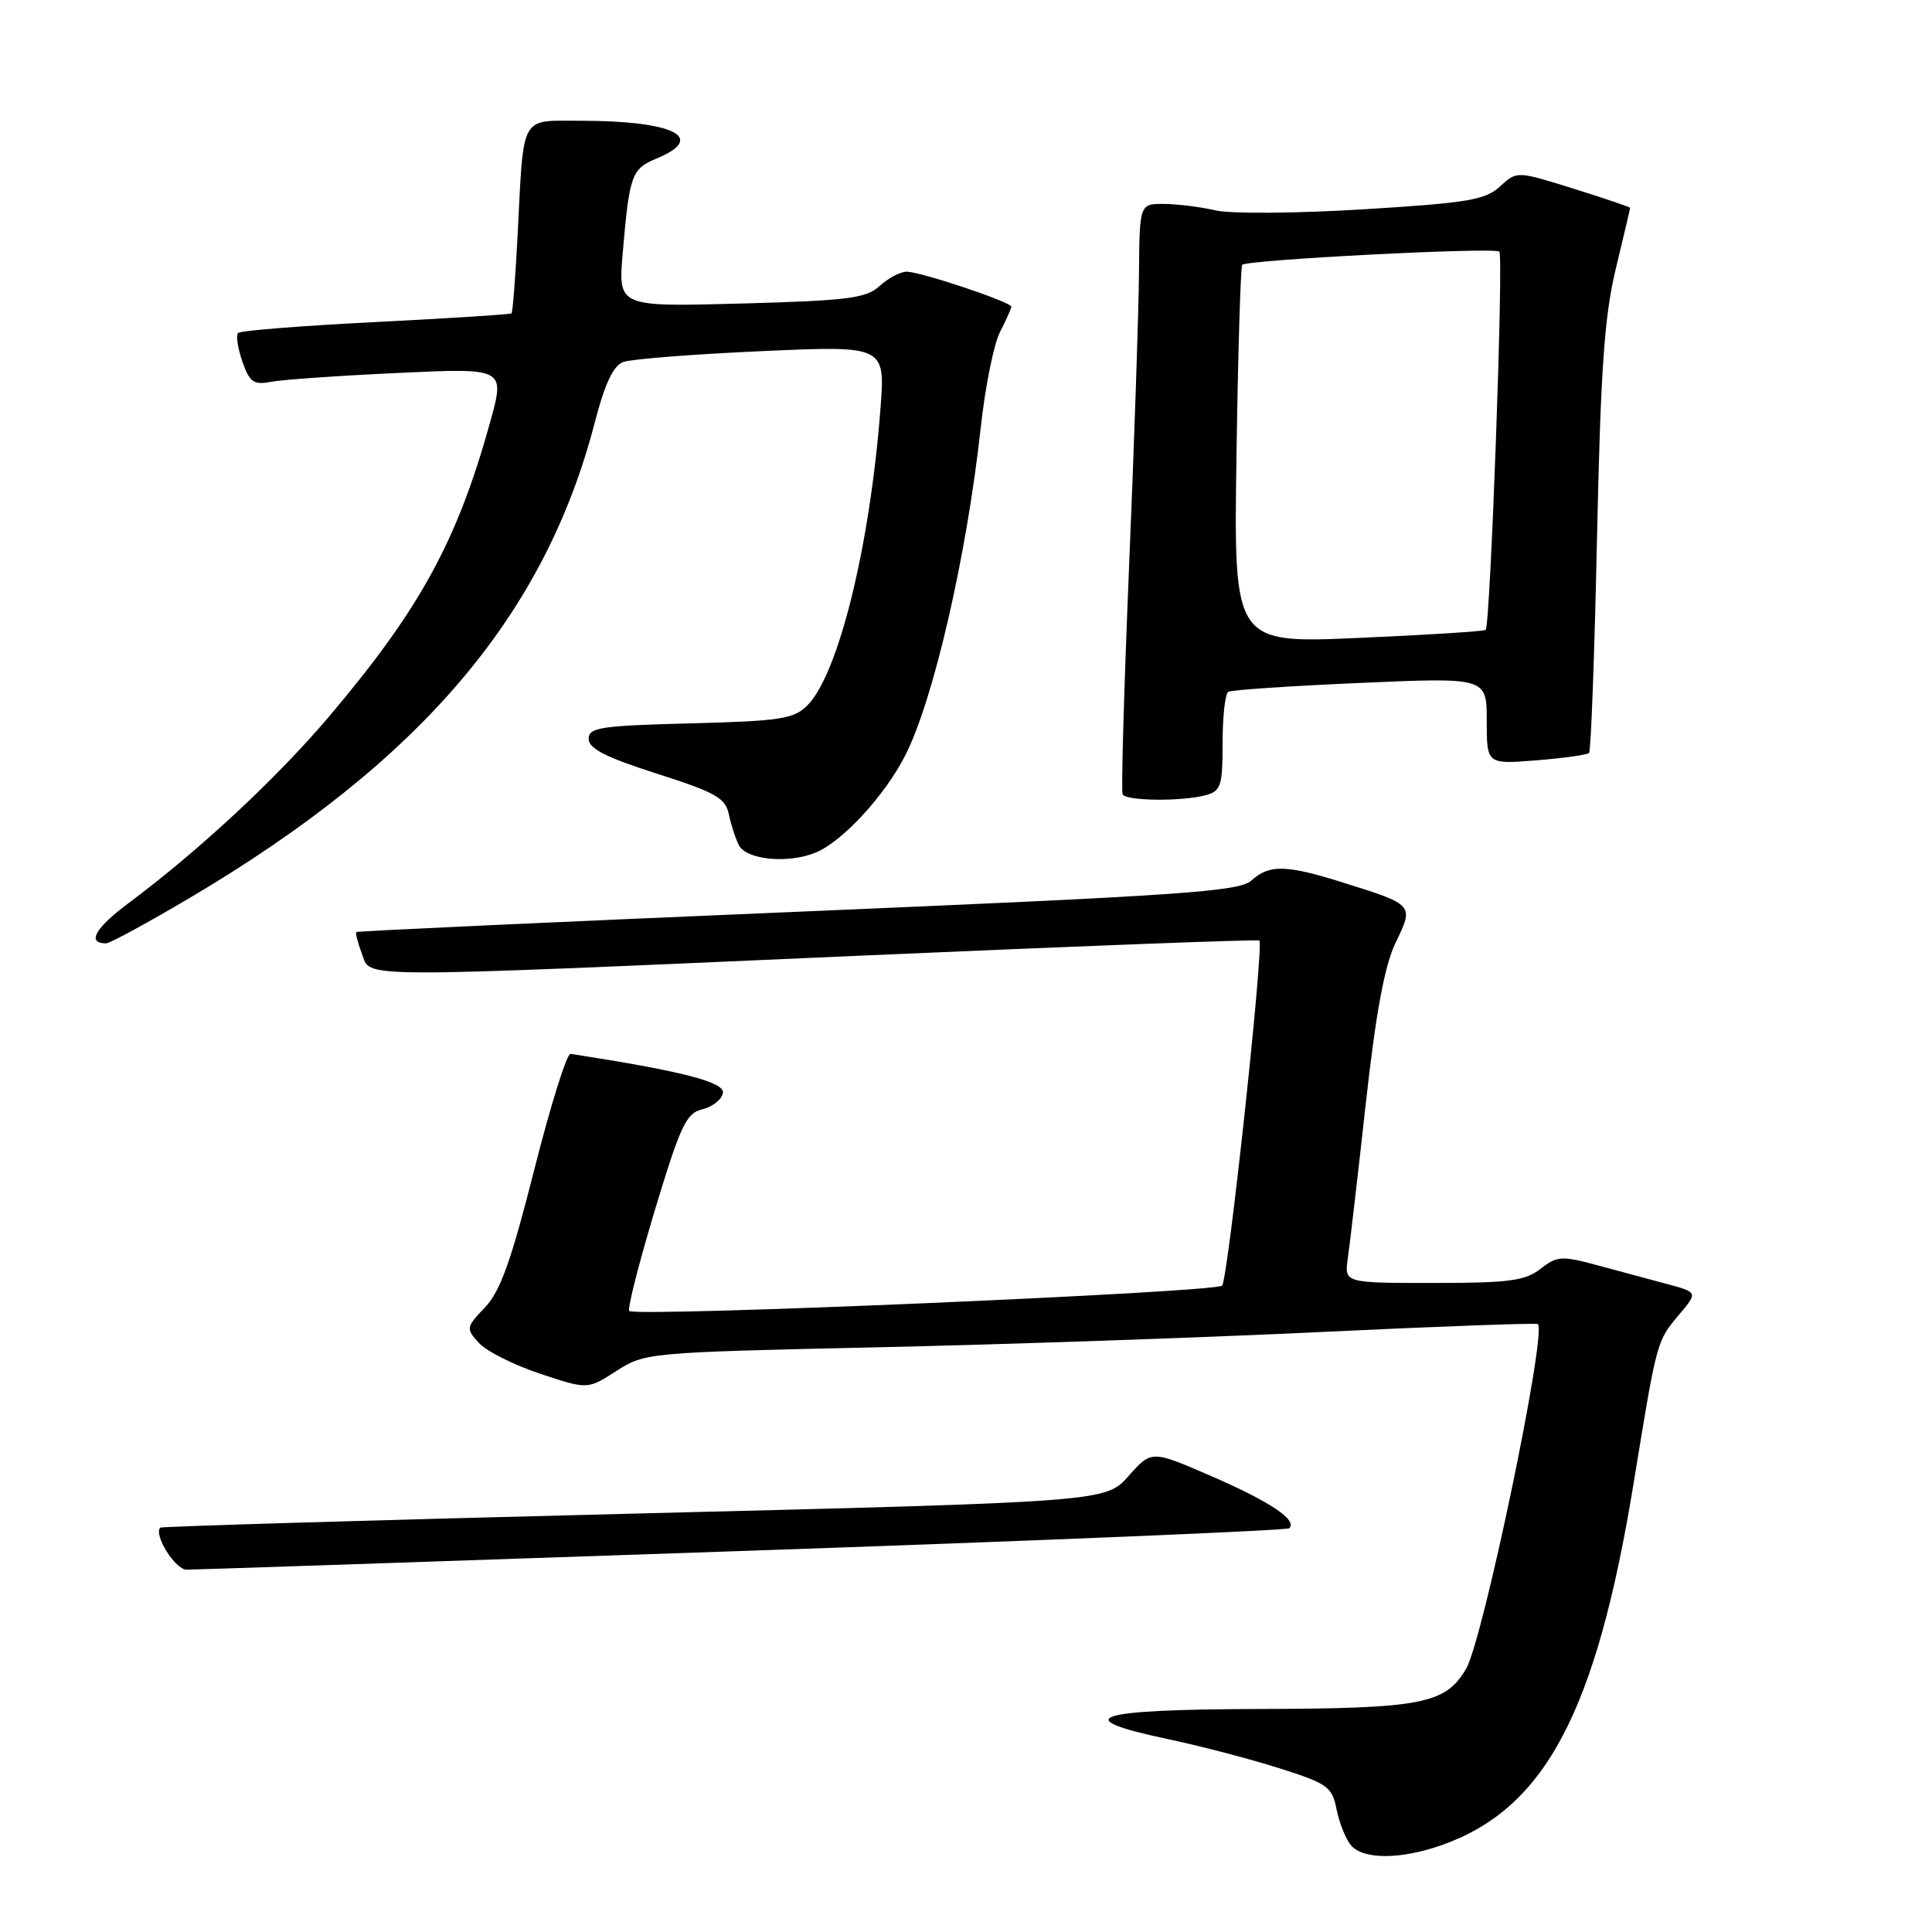 <?xml version="1.0" encoding="UTF-8" standalone="no"?>
<!DOCTYPE svg PUBLIC "-//W3C//DTD SVG 1.1//EN" "http://www.w3.org/Graphics/SVG/1.1/DTD/svg11.dtd" >
<svg xmlns="http://www.w3.org/2000/svg" xmlns:xlink="http://www.w3.org/1999/xlink" version="1.1" viewBox="0 0 256 256">
 <g >
 <path fill="currentColor"
d=" M 191.06 244.48 C 204.73 239.65 211.51 226.87 216.47 196.50 C 219.58 177.43 219.50 177.75 222.56 174.11 C 224.98 171.23 224.98 171.23 220.74 170.10 C 218.41 169.47 214.25 168.35 211.50 167.61 C 206.93 166.38 206.29 166.43 204.12 168.13 C 202.09 169.72 199.93 170.00 189.93 170.00 C 178.13 170.00 178.13 170.00 178.59 166.75 C 178.85 164.96 179.92 155.78 180.96 146.34 C 182.32 134.09 183.46 127.96 184.93 124.90 C 187.36 119.89 187.35 119.89 178.14 117.00 C 170.40 114.56 168.20 114.51 165.81 116.68 C 164.19 118.14 156.56 118.66 105.73 120.81 C 73.70 122.16 47.37 123.37 47.22 123.50 C 47.07 123.62 47.40 124.91 47.95 126.36 C 49.19 129.64 45.65 129.63 114.50 126.61 C 143.10 125.35 166.67 124.46 166.87 124.62 C 167.51 125.12 162.73 169.45 161.94 170.35 C 161.16 171.25 84.21 174.54 83.38 173.71 C 83.11 173.45 84.64 167.45 86.76 160.39 C 90.17 149.11 90.93 147.49 93.06 146.99 C 94.40 146.67 95.63 145.70 95.79 144.83 C 96.07 143.39 90.35 141.92 75.60 139.64 C 75.11 139.56 72.95 146.47 70.79 155.00 C 67.74 167.06 66.29 171.11 64.27 173.23 C 61.75 175.87 61.72 176.03 63.45 177.94 C 64.43 179.03 68.07 180.86 71.55 182.02 C 77.86 184.12 77.86 184.12 81.68 181.66 C 85.45 179.24 85.87 179.20 116.00 178.53 C 132.78 178.16 159.32 177.25 174.99 176.50 C 190.66 175.75 203.62 175.28 203.78 175.45 C 204.98 176.65 196.50 217.35 194.26 221.13 C 191.51 225.79 188.44 226.39 166.82 226.45 C 144.80 226.51 141.42 227.62 154.75 230.44 C 159.01 231.34 165.64 233.07 169.48 234.29 C 175.92 236.33 176.51 236.75 177.10 239.74 C 177.46 241.53 178.31 243.67 178.99 244.49 C 180.60 246.42 185.57 246.42 191.06 244.48 Z  M 98.40 205.51 C 137.94 204.15 170.54 202.79 170.84 202.50 C 171.93 201.41 168.32 198.99 160.54 195.61 C 152.58 192.15 152.58 192.15 149.54 195.58 C 146.50 199.00 146.50 199.00 84.02 200.56 C 49.66 201.42 21.41 202.26 21.24 202.42 C 20.32 203.35 23.22 208.00 24.73 207.99 C 25.70 207.99 58.85 206.87 98.40 205.51 Z  M 25.24 118.92 C 55.76 100.83 72.16 81.58 78.80 56.02 C 80.15 50.81 81.26 48.45 82.60 47.96 C 83.65 47.58 91.88 46.93 100.91 46.53 C 117.31 45.79 117.31 45.79 116.66 54.22 C 115.26 72.46 111.09 89.35 106.97 93.48 C 105.18 95.27 103.40 95.54 91.47 95.85 C 79.55 96.16 78.00 96.39 78.00 97.91 C 78.00 99.19 80.29 100.36 87.03 102.51 C 94.88 105.02 96.13 105.73 96.59 107.95 C 96.88 109.35 97.48 111.17 97.91 112.00 C 98.94 113.95 104.46 114.47 108.11 112.96 C 111.64 111.49 117.23 105.43 119.94 100.12 C 123.69 92.77 128.09 73.68 129.95 56.68 C 130.54 51.27 131.69 45.56 132.51 43.98 C 133.33 42.39 134.00 40.89 134.00 40.64 C 134.00 40.02 121.98 36.00 120.12 36.00 C 119.30 36.00 117.70 36.85 116.56 37.89 C 114.77 39.53 112.40 39.83 98.21 40.22 C 81.91 40.66 81.91 40.66 82.51 33.58 C 83.40 23.17 83.68 22.38 86.99 21.01 C 93.73 18.21 89.27 16.00 76.89 16.00 C 68.86 16.00 69.41 15.01 68.60 30.88 C 68.31 36.59 67.94 41.38 67.78 41.52 C 67.63 41.66 59.54 42.18 49.81 42.67 C 40.07 43.16 31.86 43.81 31.55 44.12 C 31.24 44.42 31.50 46.12 32.11 47.89 C 33.07 50.65 33.61 51.03 35.87 50.60 C 37.31 50.31 44.90 49.78 52.72 49.42 C 66.94 48.75 66.94 48.75 64.94 55.96 C 60.59 71.67 55.65 80.70 43.68 94.85 C 36.70 103.10 26.47 112.63 16.98 119.71 C 12.59 122.99 11.47 125.00 14.05 125.00 C 14.56 125.00 19.59 122.26 25.24 118.92 Z  M 159.75 105.37 C 161.78 104.82 162.00 104.16 162.00 98.44 C 162.00 94.96 162.34 91.92 162.75 91.67 C 163.16 91.42 171.04 90.89 180.25 90.49 C 197.00 89.76 197.00 89.76 197.00 95.52 C 197.00 101.27 197.00 101.27 203.56 100.75 C 207.16 100.46 210.31 100.02 210.56 99.77 C 210.81 99.52 211.28 86.76 211.61 71.41 C 212.09 48.98 212.58 41.95 214.10 35.61 C 215.15 31.27 216.00 27.64 216.00 27.54 C 216.00 27.44 212.63 26.29 208.50 25.00 C 201.00 22.65 201.00 22.65 198.75 24.71 C 196.79 26.51 194.46 26.89 180.58 27.74 C 171.80 28.28 163.06 28.34 161.08 27.88 C 159.11 27.42 156.04 27.04 154.25 27.02 C 151.00 27.00 151.00 27.00 150.92 36.25 C 150.88 41.34 150.29 58.77 149.61 75.00 C 148.94 91.22 148.55 104.84 148.75 105.25 C 149.19 106.14 156.56 106.22 159.75 105.37 Z  M 163.84 60.37 C 164.04 46.69 164.39 35.32 164.60 35.09 C 165.23 34.42 198.07 32.73 198.67 33.34 C 199.25 33.92 197.48 82.86 196.86 83.46 C 196.66 83.66 189.07 84.13 179.98 84.53 C 163.47 85.25 163.47 85.25 163.84 60.37 Z "/>
</g>
</svg>